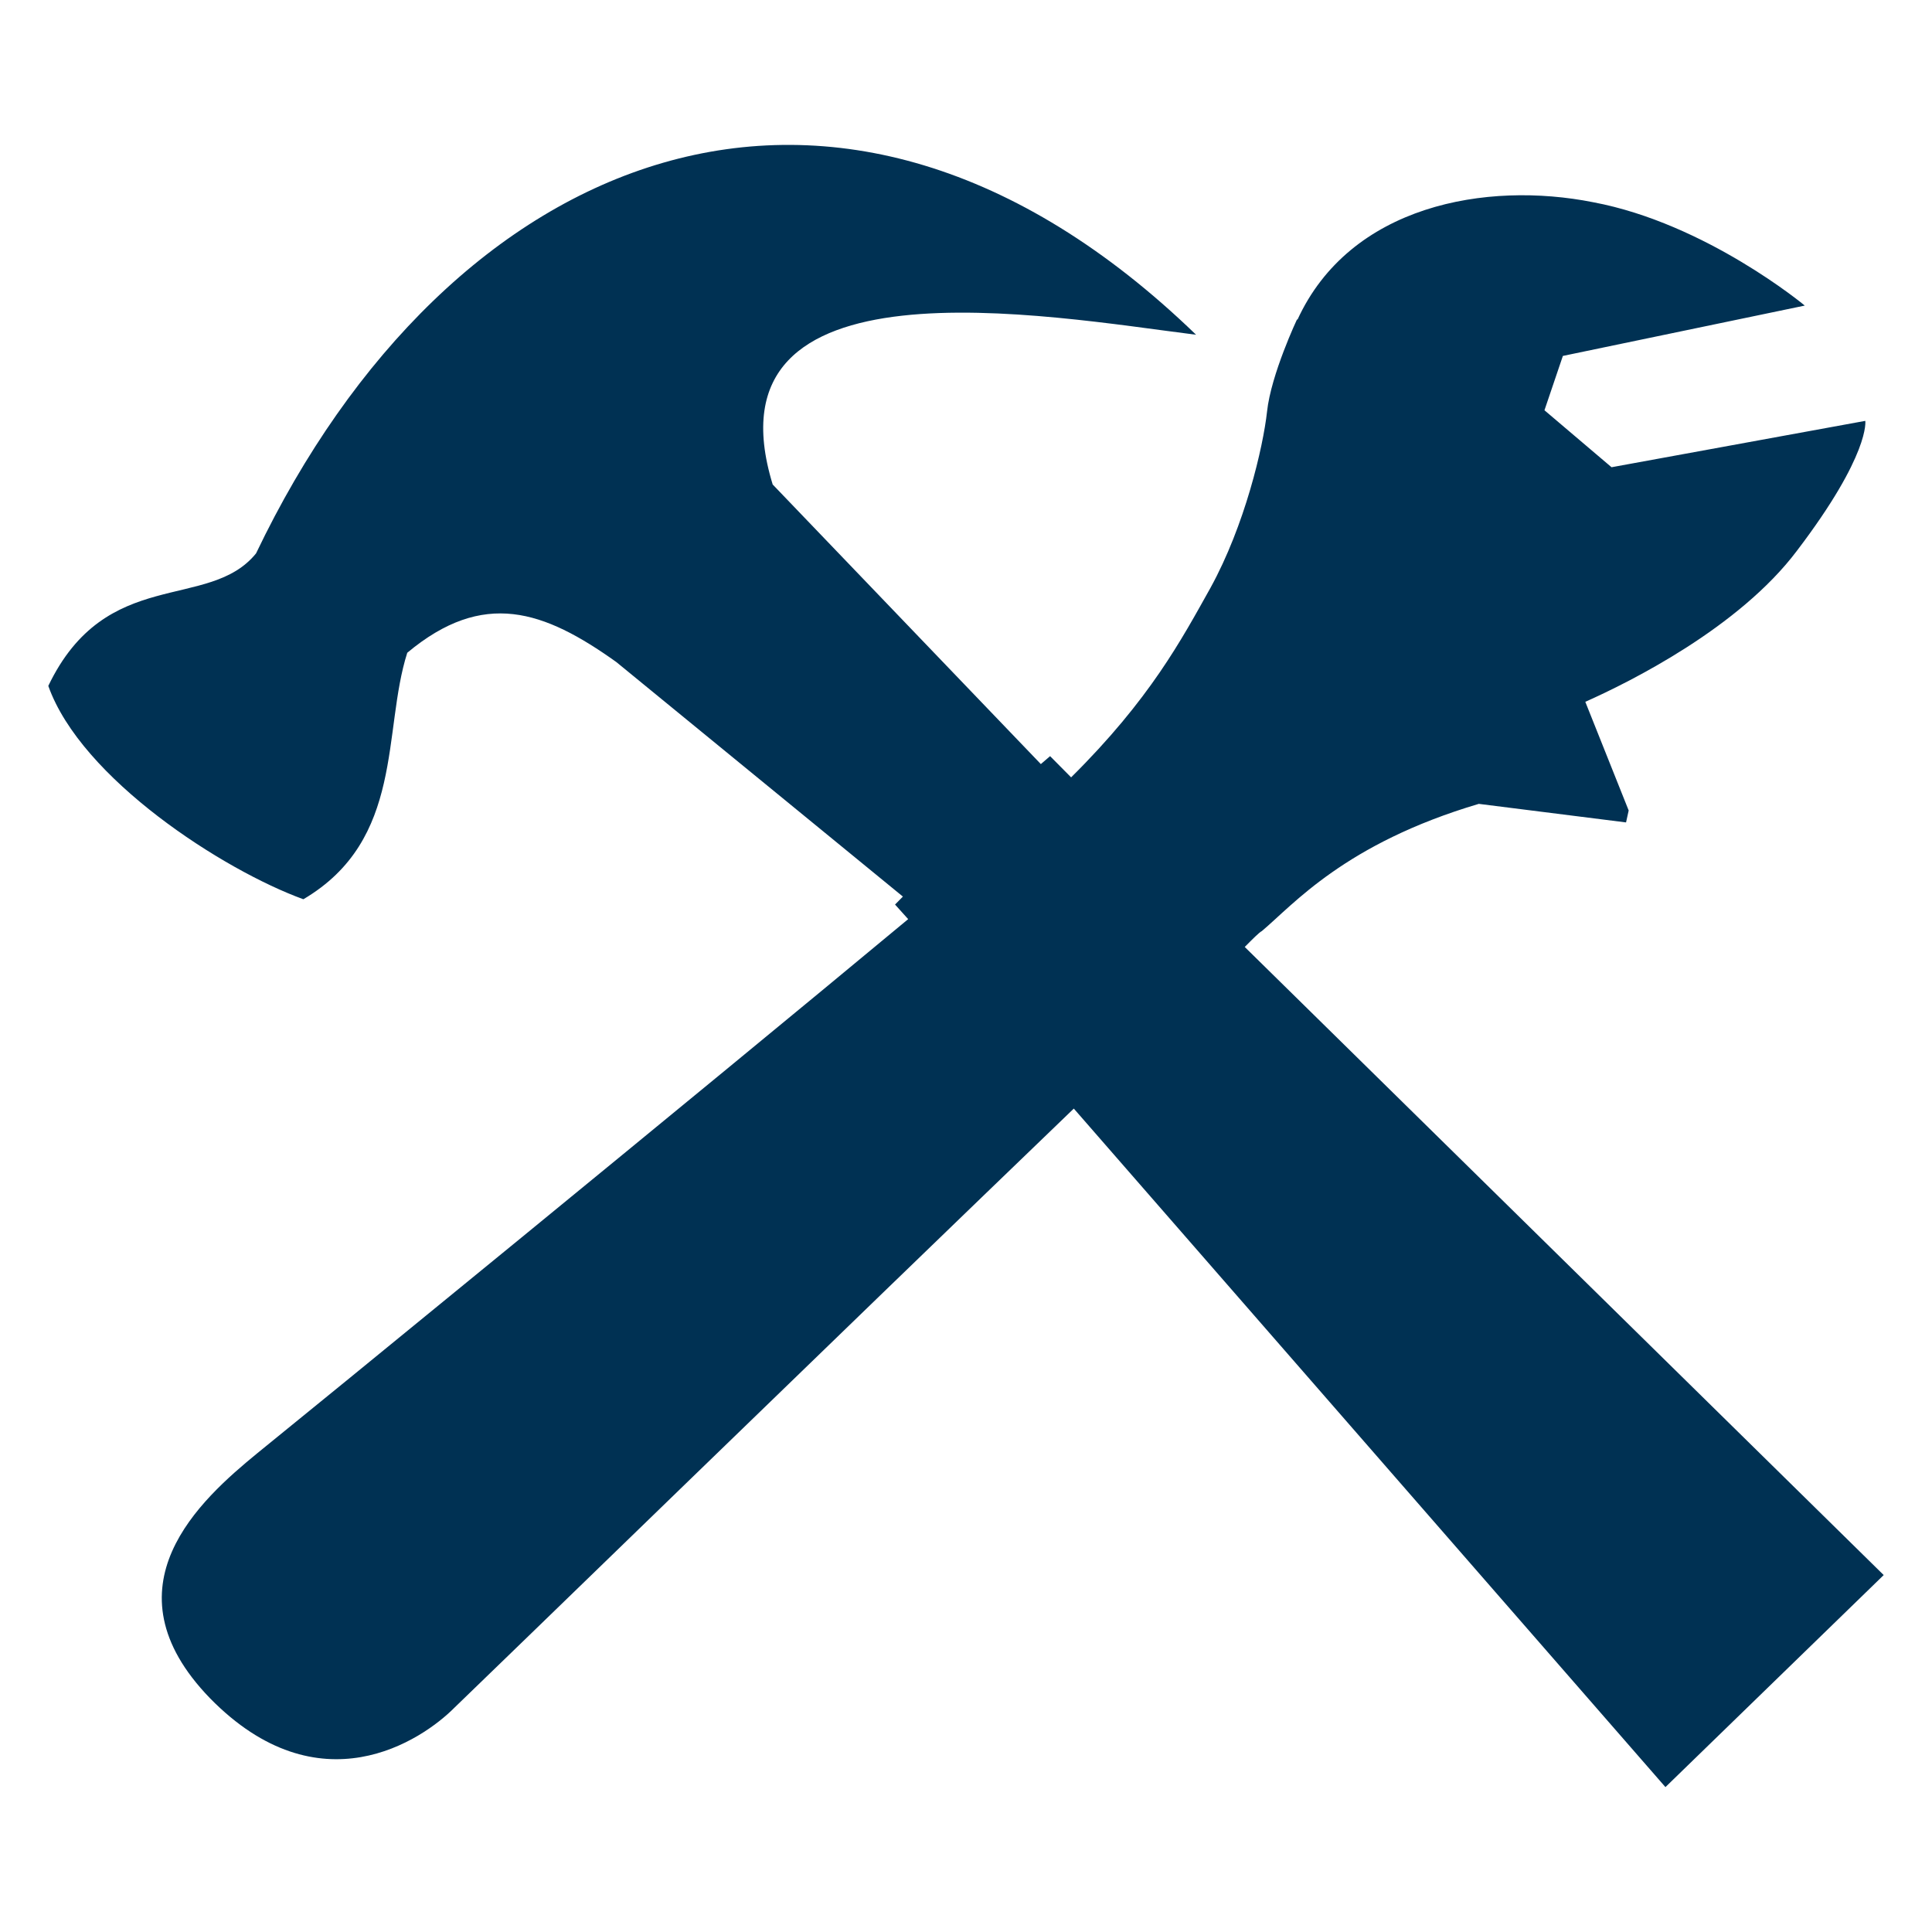 <?xml version="1.0" encoding="utf-8"?>
<!-- Generator: Adobe Illustrator 16.0.0, SVG Export Plug-In . SVG Version: 6.00 Build 0)  -->
<!DOCTYPE svg PUBLIC "-//W3C//DTD SVG 1.1//EN" "http://www.w3.org/Graphics/SVG/1.1/DTD/svg11.dtd">
<svg version="1.1" id="Layer_1" xmlns="http://www.w3.org/2000/svg" xmlns:xlink="http://www.w3.org/1999/xlink" x="0px" y="0px"
	 width="100px" height="100px" viewBox="0 0 100 100" enable-background="new 0 0 100 100" xml:space="preserve">
<path fill="#003153" d="M82.055,36.326c2.312-1.029,7.961-3.841,10.954-7.819c3.81-5.007,3.538-6.723,3.538-6.723l-13.134,2.4
	l-3.472-2.949l0.953-2.812l12.521-2.606c0,0-5.104-4.253-10.956-5.35c-5.514-1.098-12.59,0.137-15.313,6.104v-0.068
	c0,0-1.361,2.881-1.564,4.802c-0.204,1.853-1.154,5.898-2.928,9.122c-1.496,2.675-3.129,5.762-7.213,9.809l-1.088-1.098
	l-0.479,0.411l-13.88-14.472c-3.673-12.003,14.226-8.711,21.914-7.751C43.262-0.712,23.187,7.861,13.253,28.644
	c-2.45,3.017-7.76,0.617-10.753,6.858c1.702,4.801,9.052,9.535,13.202,11.043c5.242-3.088,4.084-8.711,5.378-12.758
	c3.946-3.293,7.075-2.195,10.819,0.479l14.835,12.141l-0.407,0.412l0.68,0.755c-10.888,9.054-31.305,25.72-33.685,27.641
	c-2.928,2.4-8.032,6.928-2.45,12.688c5.648,5.763,10.955,2.195,12.657,0.479c1.224-1.165,20.073-19.479,32.051-31.002L86.203,92.5
	L97.5,81.525l-33.072-32.51c0.408-0.412,0.748-0.755,0.885-0.823c1.633-1.371,4.287-4.526,11.229-6.584l7.622,0.96L84.3,41.95
	L82.055,36.326z"/>
</svg>
